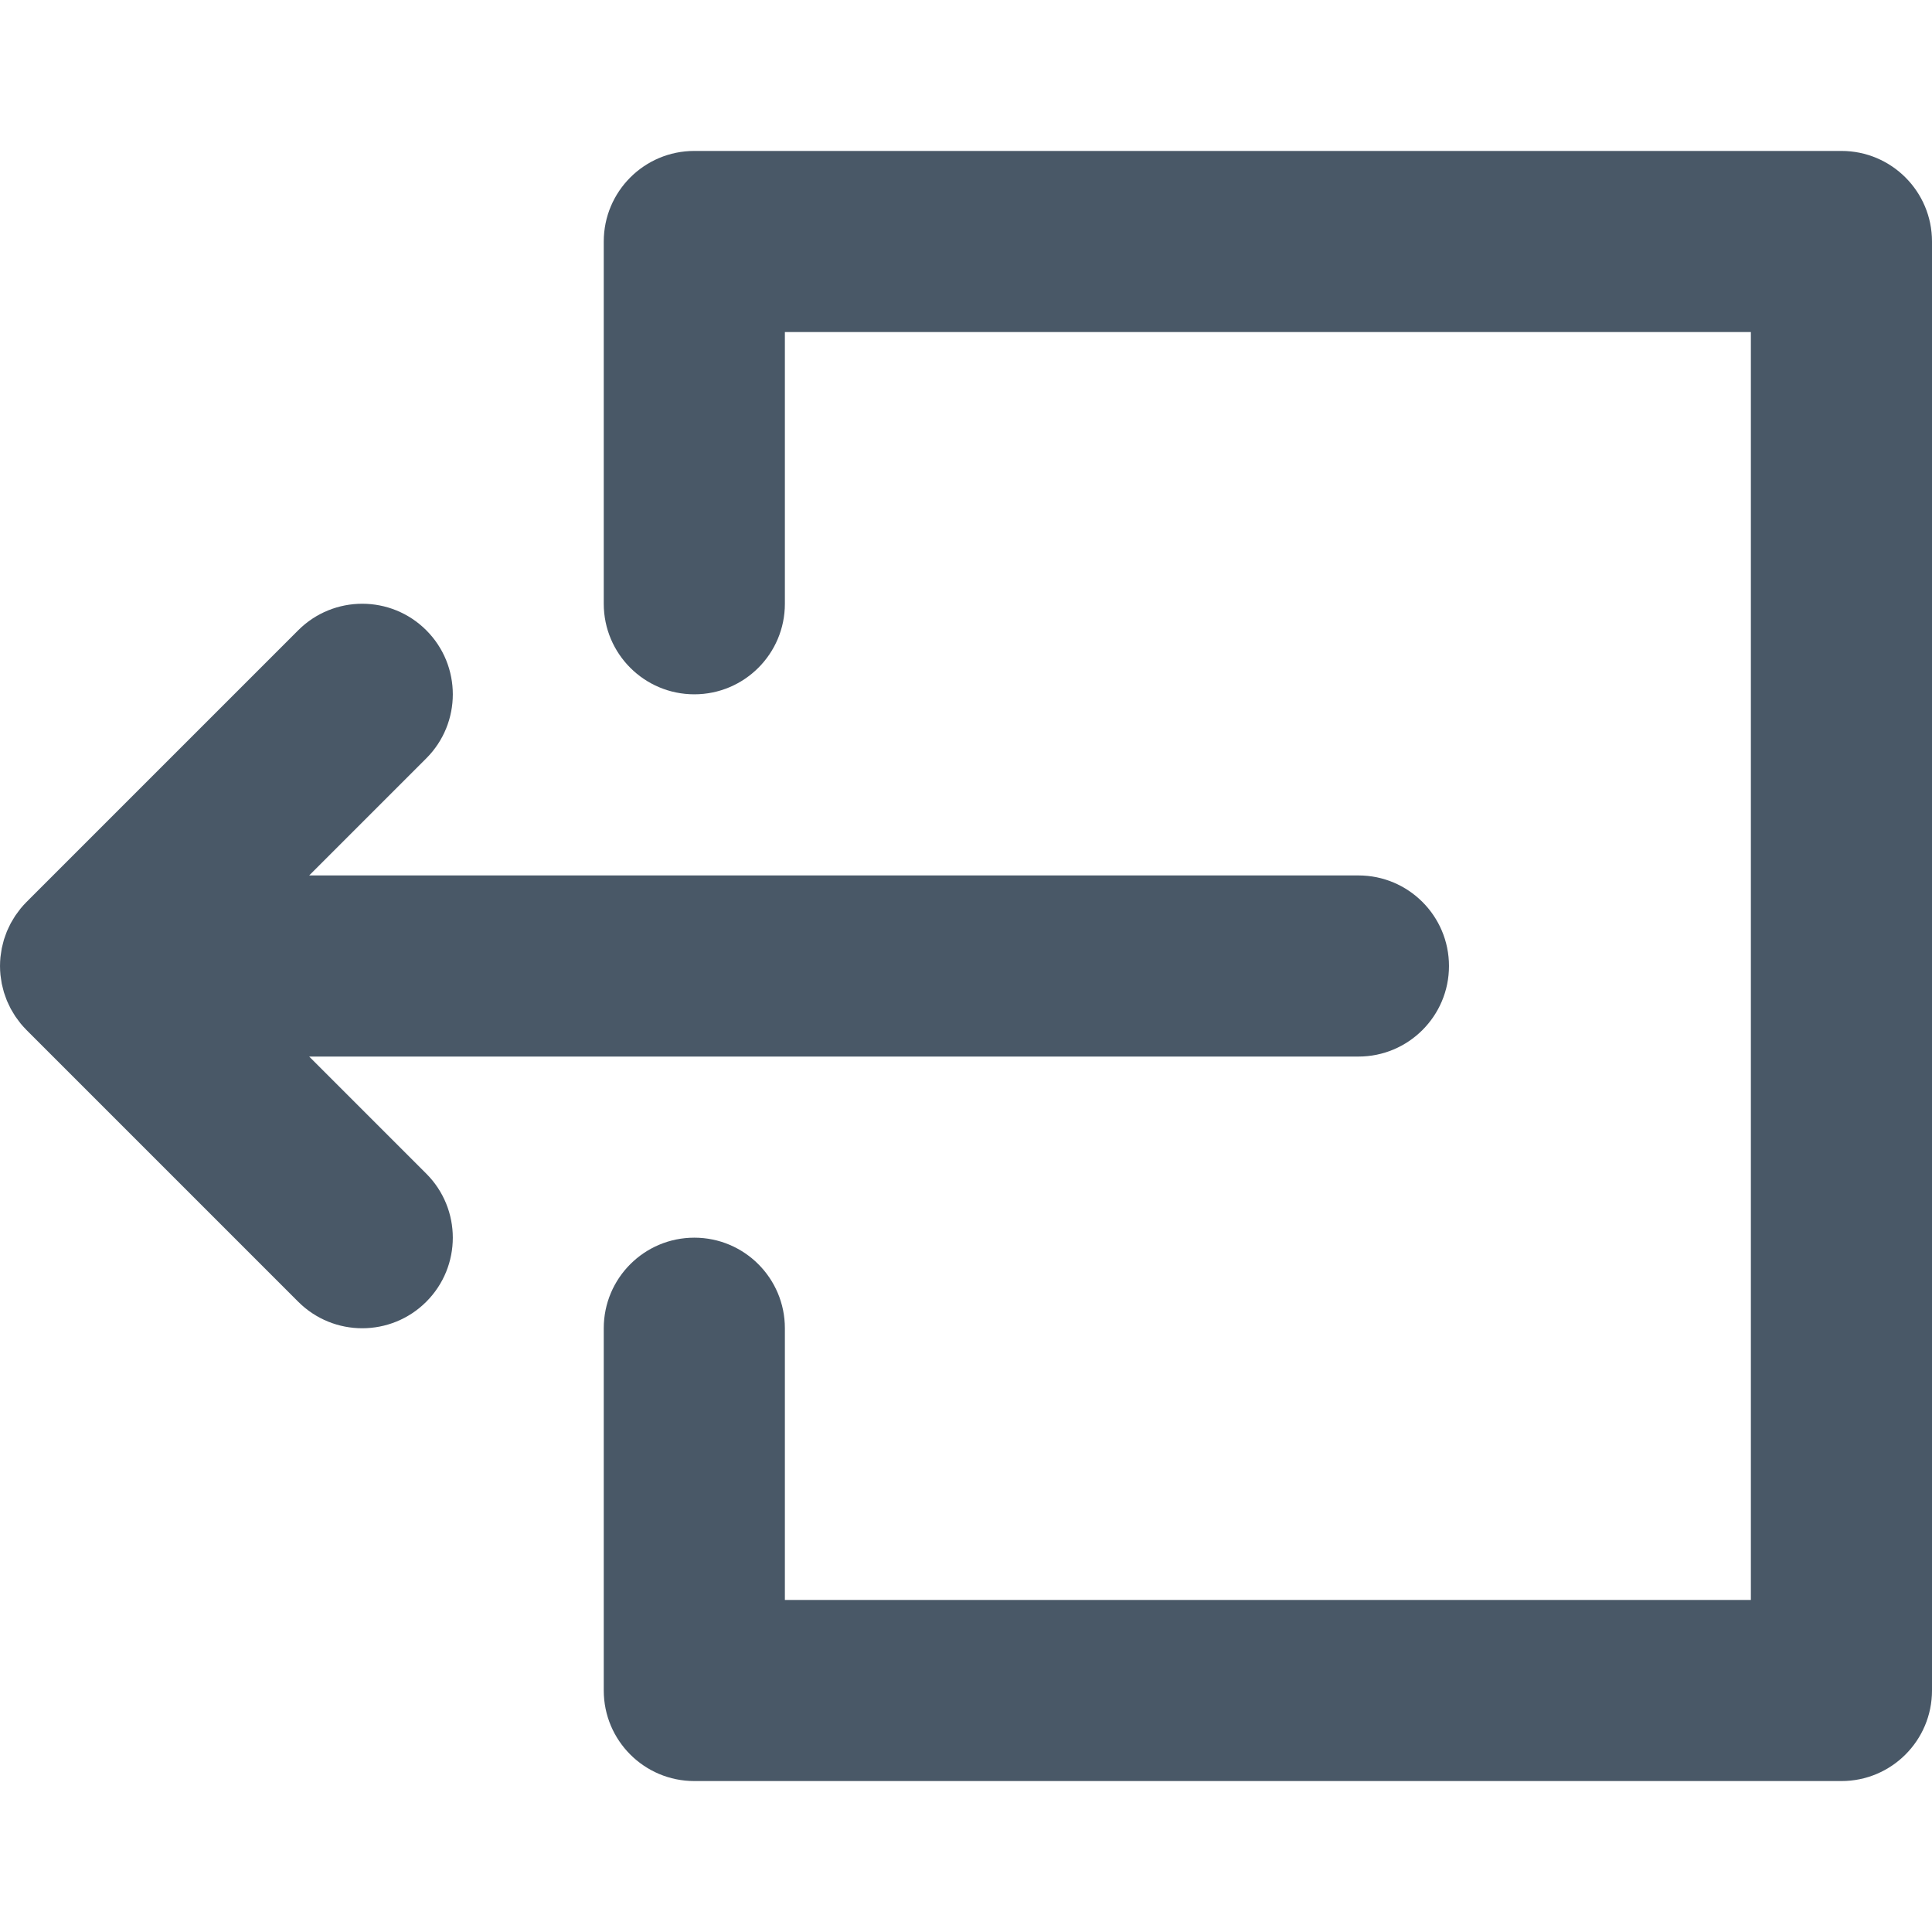 <?xml version="1.0" encoding="iso-8859-1"?>
<!-- Generator: Adobe Illustrator 19.0.0, SVG Export Plug-In . SVG Version: 6.00 Build 0)  -->
<svg xmlns="http://www.w3.org/2000/svg" xmlns:xlink="http://www.w3.org/1999/xlink" version="1.1" id="Layer_1" x="0px" y="0px" viewBox="0 0 320.002 320.002" style="enable-background:new 0 0 320.002 320.002;" xml:space="preserve" width="512px" height="512px">
<g id="XMLID_6_">
	<path id="XMLID_7_" d="M51.213,175.001h173.785c8.284,0,15-6.716,15-15c0-8.284-6.716-15-15-15H51.213l19.394-19.394   c5.858-5.858,5.858-15.355,0-21.213c-5.857-5.858-15.355-5.858-21.213,0L4.396,149.393c-0.351,0.351-0.683,0.719-0.997,1.103   c-0.137,0.167-0.256,0.344-0.385,0.515c-0.165,0.22-0.335,0.435-0.488,0.664c-0.14,0.209-0.261,0.426-0.389,0.64   c-0.123,0.206-0.252,0.407-0.365,0.619c-0.118,0.22-0.217,0.446-0.323,0.67c-0.104,0.219-0.213,0.435-0.306,0.659   c-0.09,0.219-0.164,0.442-0.243,0.664c-0.087,0.24-0.179,0.477-0.253,0.722c-0.067,0.222-0.116,0.447-0.172,0.672   c-0.063,0.249-0.133,0.497-0.183,0.751c-0.051,0.259-0.082,0.521-0.119,0.782c-0.032,0.223-0.075,0.443-0.097,0.669   c-0.048,0.484-0.073,0.971-0.074,1.457c0,0.007-0.001,0.015-0.001,0.022c0,0.007,0.001,0.015,0.001,0.022   c0.001,0.487,0.026,0.973,0.074,1.458c0.022,0.223,0.064,0.44,0.095,0.661c0.038,0.264,0.069,0.528,0.121,0.79   c0.05,0.252,0.119,0.496,0.182,0.743c0.057,0.227,0.107,0.456,0.175,0.681c0.073,0.241,0.164,0.474,0.248,0.71   c0.081,0.226,0.155,0.453,0.247,0.675c0.091,0.22,0.198,0.431,0.3,0.646c0.108,0.229,0.21,0.46,0.33,0.685   c0.11,0.205,0.235,0.4,0.354,0.599c0.131,0.221,0.256,0.444,0.4,0.659c0.146,0.219,0.309,0.424,0.466,0.635   c0.136,0.181,0.262,0.368,0.407,0.544c0.299,0.364,0.616,0.713,0.947,1.048c0.016,0.016,0.029,0.034,0.045,0.05l45,45.001   c2.93,2.929,6.768,4.394,10.607,4.394c3.838-0.001,7.678-1.465,10.606-4.393c5.858-5.858,5.858-15.355,0.001-21.213L51.213,175.001   z" fill="#495867"/>
	<path id="XMLID_8_" d="M305.002,25h-190c-8.284,0-15,6.716-15,15v60c0,8.284,6.716,15,15,15s15-6.716,15-15V55h160v210.001h-160   v-45.001c0-8.284-6.716-15-15-15s-15,6.716-15,15v60.001c0,8.284,6.716,15,15,15h190c8.284,0,15-6.716,15-15V40   C320.002,31.716,313.286,25,305.002,25z" fill="#495867"/>
</g>
<g>
</g>
<g>
</g>
<g>
</g>
<g>
</g>
<g>
</g>
<g>
</g>
<g>
</g>
<g>
</g>
<g>
</g>
<g>
</g>
<g>
</g>
<g>
</g>
<g>
</g>
<g>
</g>
<g>
</g>
</svg>
